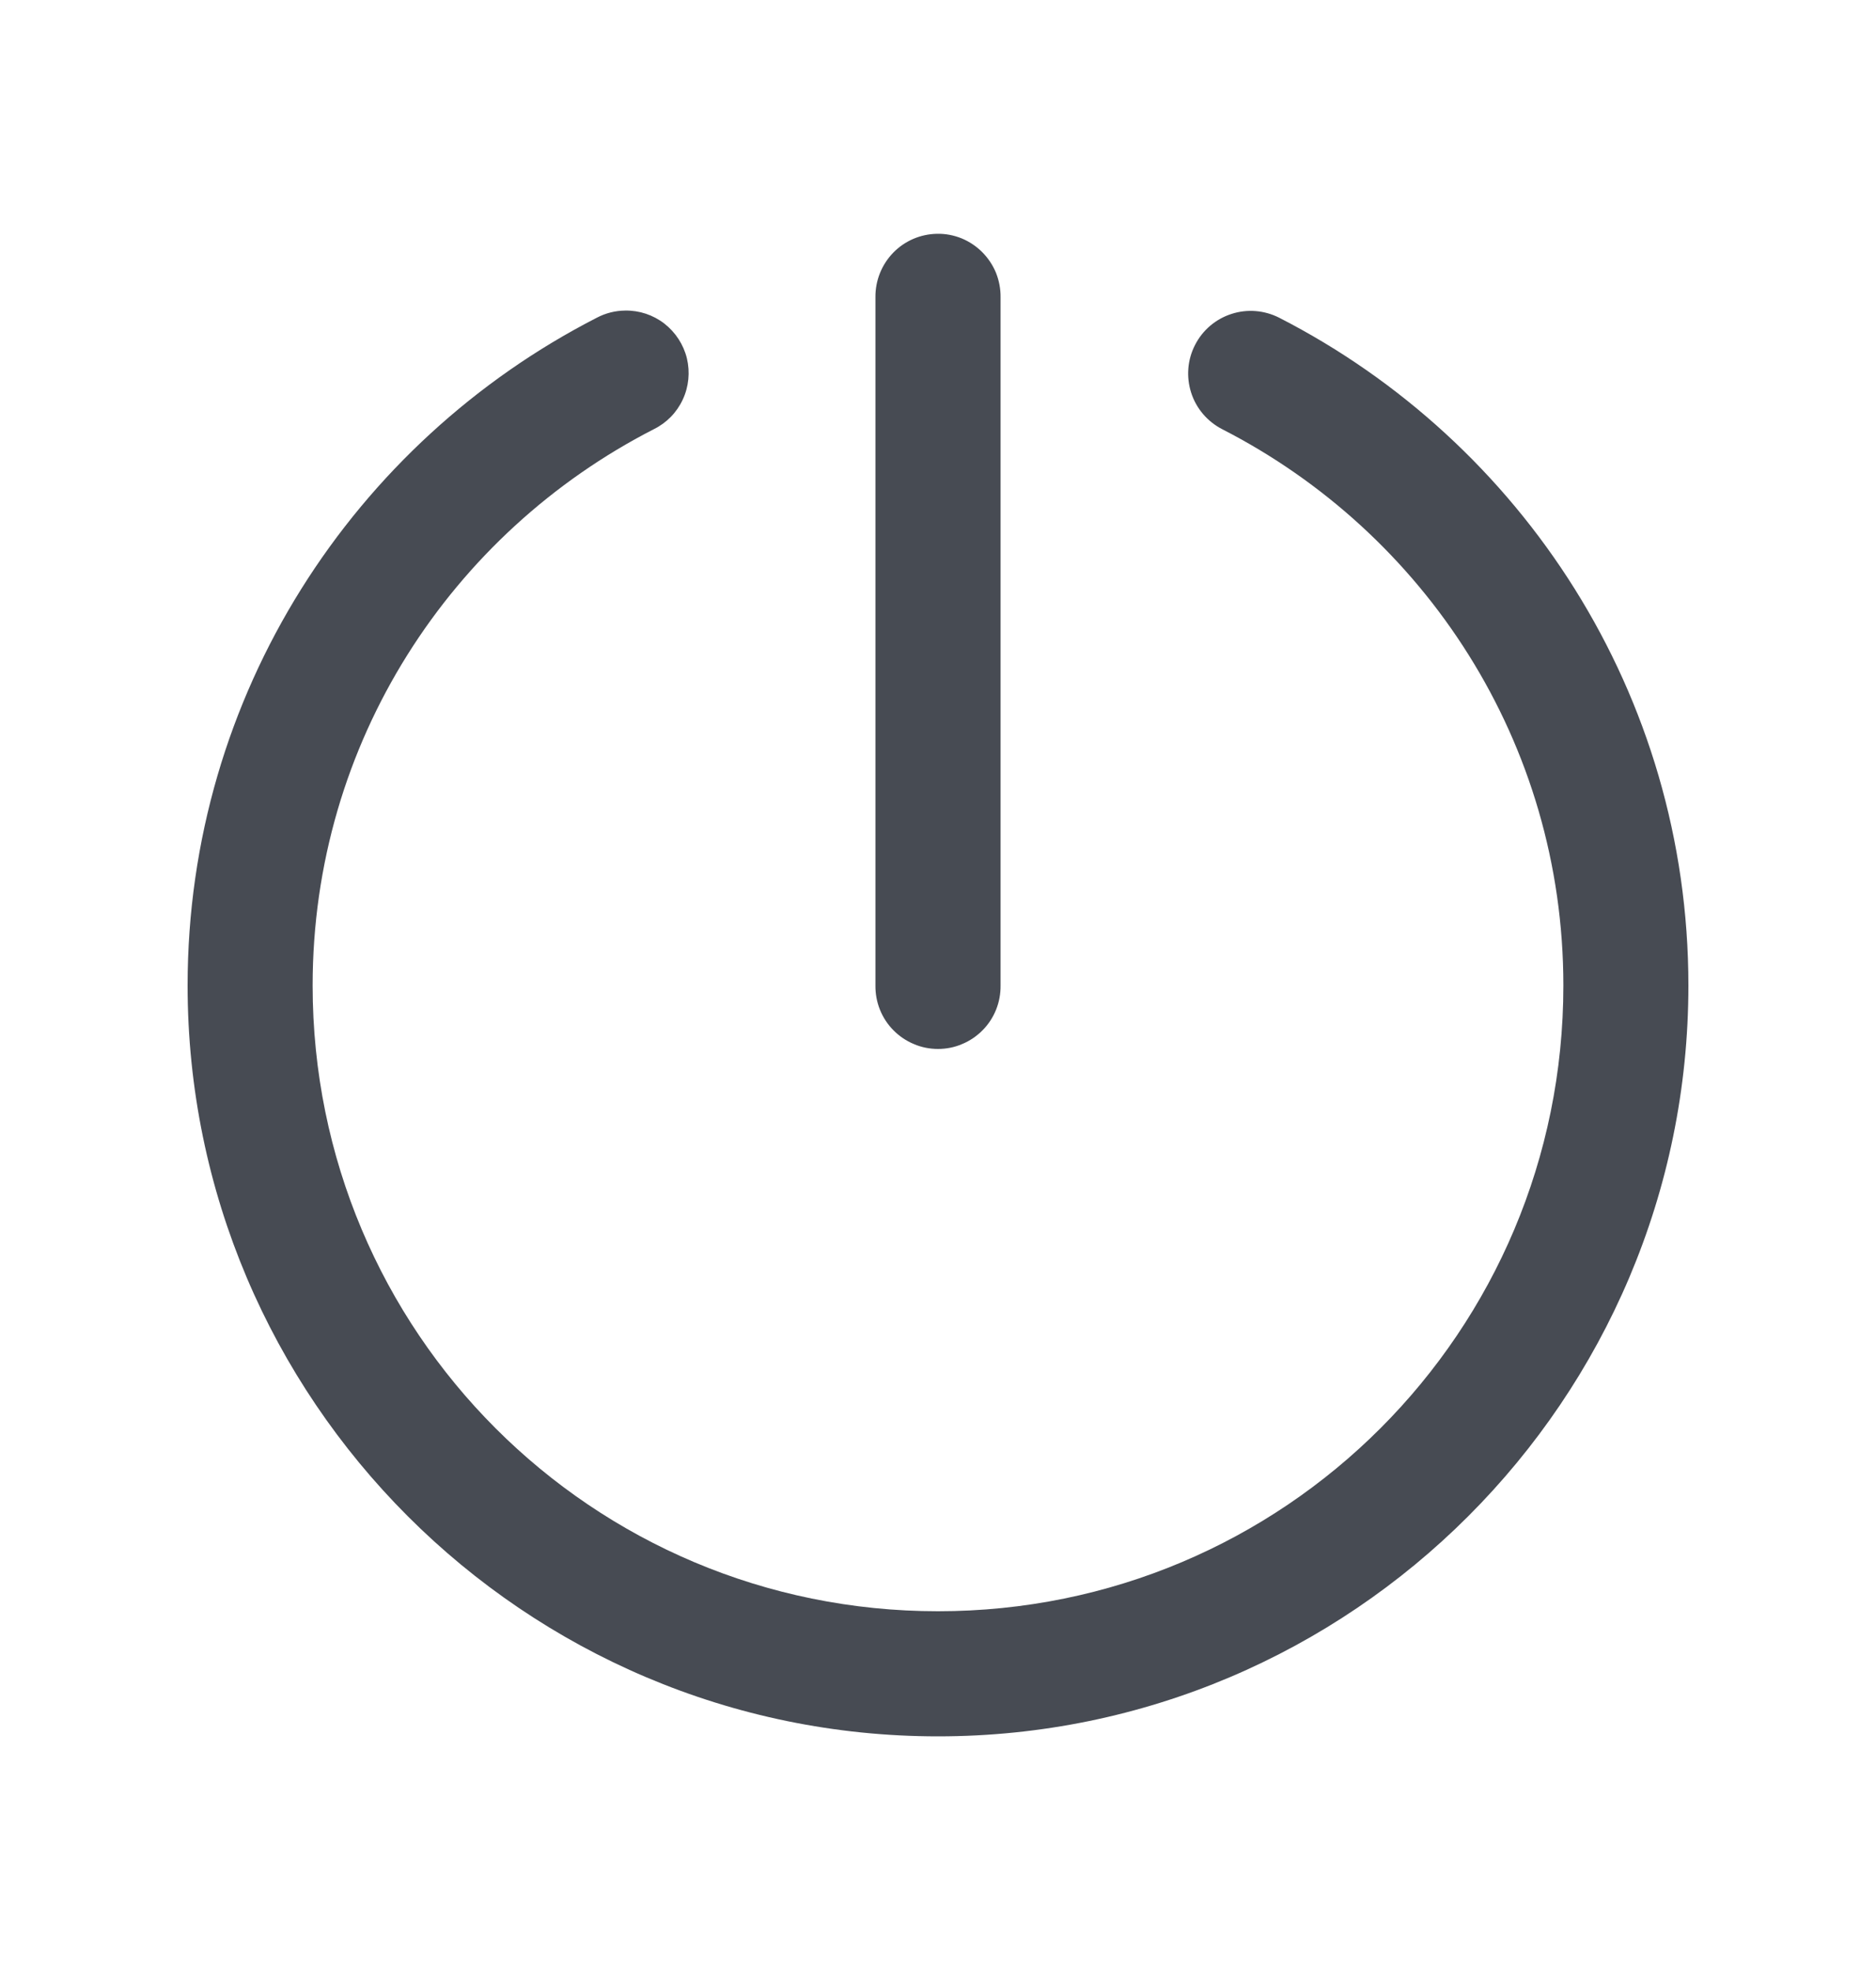 <svg width="20" height="21" viewBox="0 0 20 21" fill="none" xmlns="http://www.w3.org/2000/svg">
<g clip-path="url(#clip0_374_4214)">
<path d="M9.99 2.491C9.813 2.494 9.645 2.566 9.522 2.693C9.399 2.82 9.331 2.99 9.333 3.167V10.5C9.332 10.588 9.348 10.676 9.381 10.758C9.414 10.84 9.463 10.915 9.525 10.977C9.587 11.04 9.661 11.09 9.743 11.124C9.824 11.159 9.912 11.176 10 11.176C10.088 11.176 10.176 11.159 10.257 11.124C10.339 11.09 10.413 11.04 10.475 10.977C10.537 10.915 10.586 10.84 10.619 10.758C10.652 10.676 10.668 10.588 10.667 10.5V3.167C10.668 3.077 10.651 2.989 10.618 2.906C10.584 2.824 10.534 2.749 10.471 2.686C10.408 2.623 10.333 2.573 10.25 2.539C10.167 2.506 10.079 2.489 9.99 2.491ZM6.664 3.309C6.559 3.31 6.456 3.336 6.363 3.385C3.776 4.709 2 7.398 2 10.5C2 14.91 5.59 18.5 10 18.5C14.41 18.5 18 14.91 18 10.5C18 7.398 16.224 4.709 13.637 3.385C13.479 3.305 13.296 3.29 13.128 3.345C12.96 3.399 12.82 3.518 12.74 3.676C12.659 3.833 12.645 4.016 12.699 4.184C12.753 4.353 12.873 4.492 13.03 4.573C15.187 5.677 16.667 7.907 16.667 10.5C16.667 14.19 13.69 17.167 10 17.167C6.31 17.167 3.333 14.19 3.333 10.5C3.333 7.907 4.813 5.677 6.97 4.573C7.106 4.506 7.215 4.395 7.279 4.257C7.343 4.12 7.358 3.965 7.323 3.818C7.287 3.671 7.202 3.541 7.083 3.448C6.963 3.355 6.815 3.306 6.664 3.309Z" fill="#474B53"/>
</g>
<defs>
<clipPath id="clip0_374_4214">
<rect width="20" height="20" fill="white" transform="translate(0 0.5)"/>
</clipPath>
</defs>
</svg>
